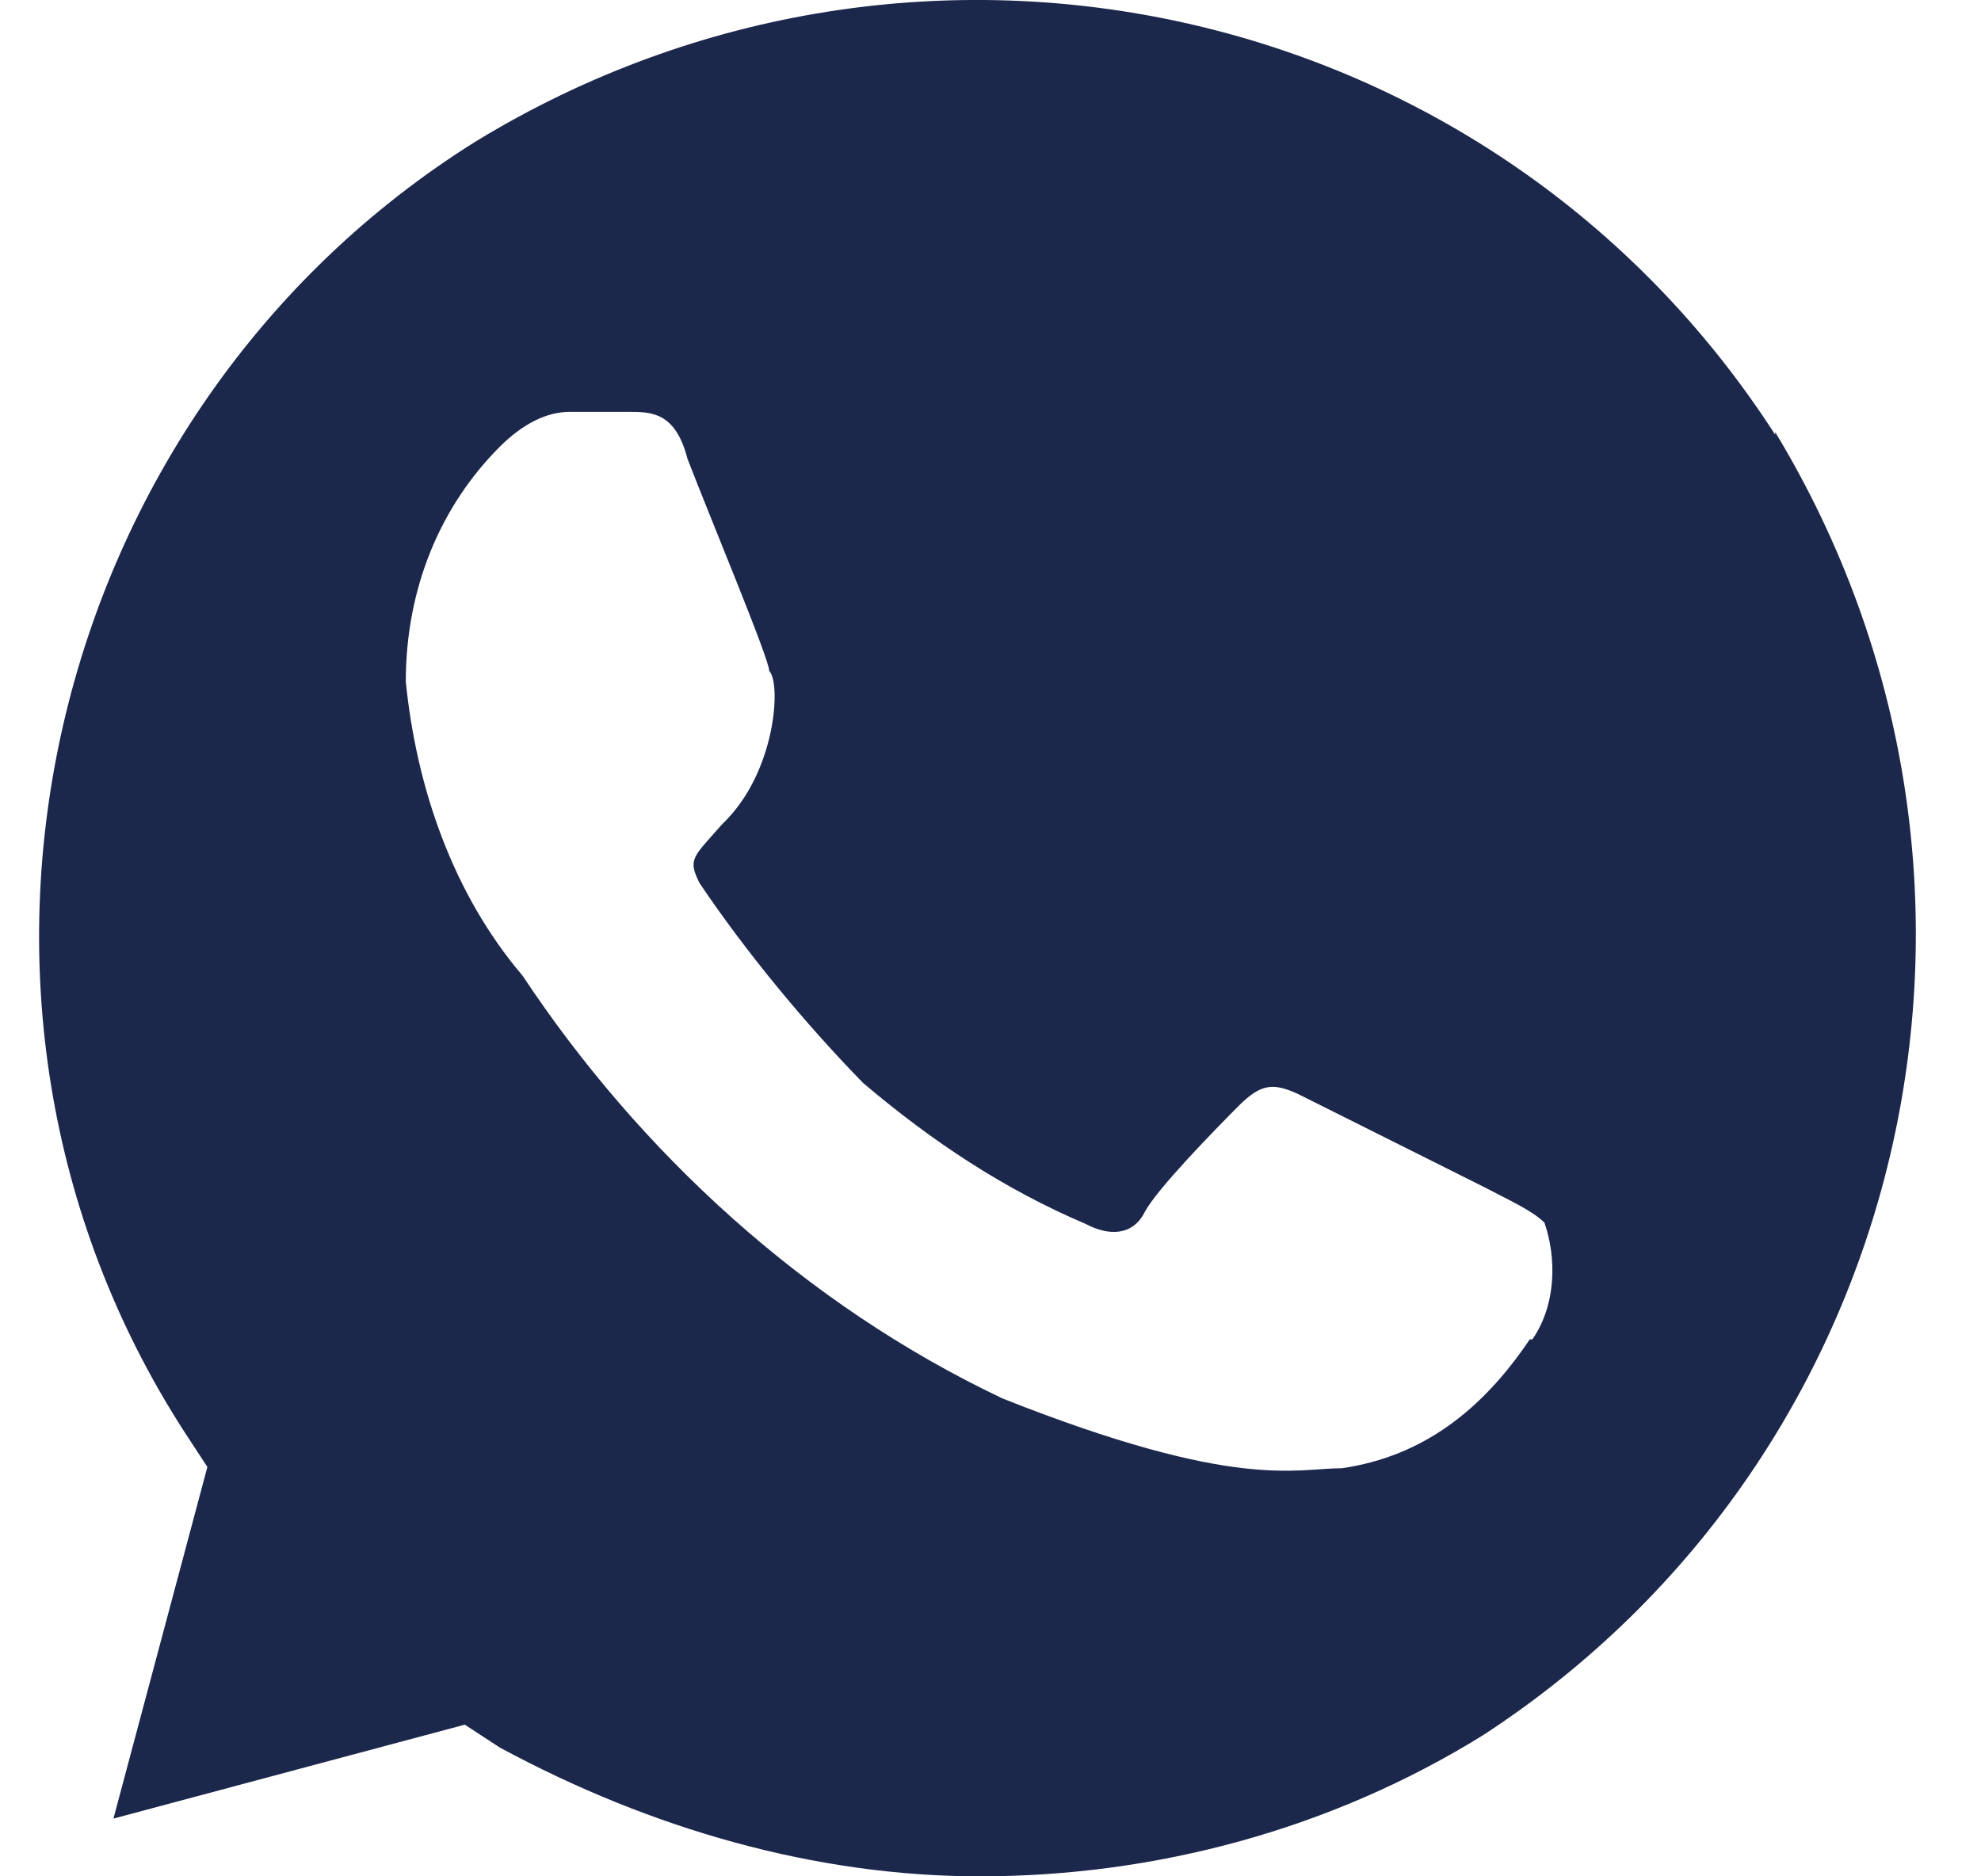<svg width="19" height="18" viewBox="0 0 19 18" fill="1C274C" xmlns="http://www.w3.org/2000/svg">
<path d="M17.026 4.17C14.337 -0.002 8.832 -1.238 4.574 1.35C0.419 3.939 -0.918 9.579 1.77 13.738L1.989 14.073L1.088 17.446L4.458 16.545L4.793 16.764C6.246 17.549 7.829 18 9.398 18C11.083 18 12.768 17.549 14.221 16.648C18.376 13.944 19.611 8.42 17.026 4.145V4.17ZM14.672 12.849C14.221 13.519 13.655 13.97 12.871 14.085C12.421 14.085 11.855 14.304 9.616 13.416C7.713 12.514 6.131 11.047 5.012 9.36C4.343 8.574 3.995 7.557 3.892 6.54C3.892 5.638 4.227 4.853 4.793 4.286C5.012 4.067 5.243 3.951 5.462 3.951H6.028C6.246 3.951 6.478 3.951 6.594 4.402C6.812 4.969 7.378 6.321 7.378 6.437C7.494 6.553 7.443 7.415 6.928 7.905C6.645 8.227 6.594 8.239 6.709 8.471C7.16 9.141 7.726 9.823 8.279 10.39C8.948 10.956 9.629 11.407 10.414 11.742C10.633 11.858 10.864 11.858 10.98 11.626C11.096 11.407 11.649 10.841 11.88 10.609C12.099 10.39 12.215 10.39 12.446 10.493L14.247 11.394C14.466 11.51 14.697 11.613 14.813 11.729C14.929 12.064 14.929 12.514 14.697 12.849H14.672Z" fill="#1C274C"/>
</svg>
